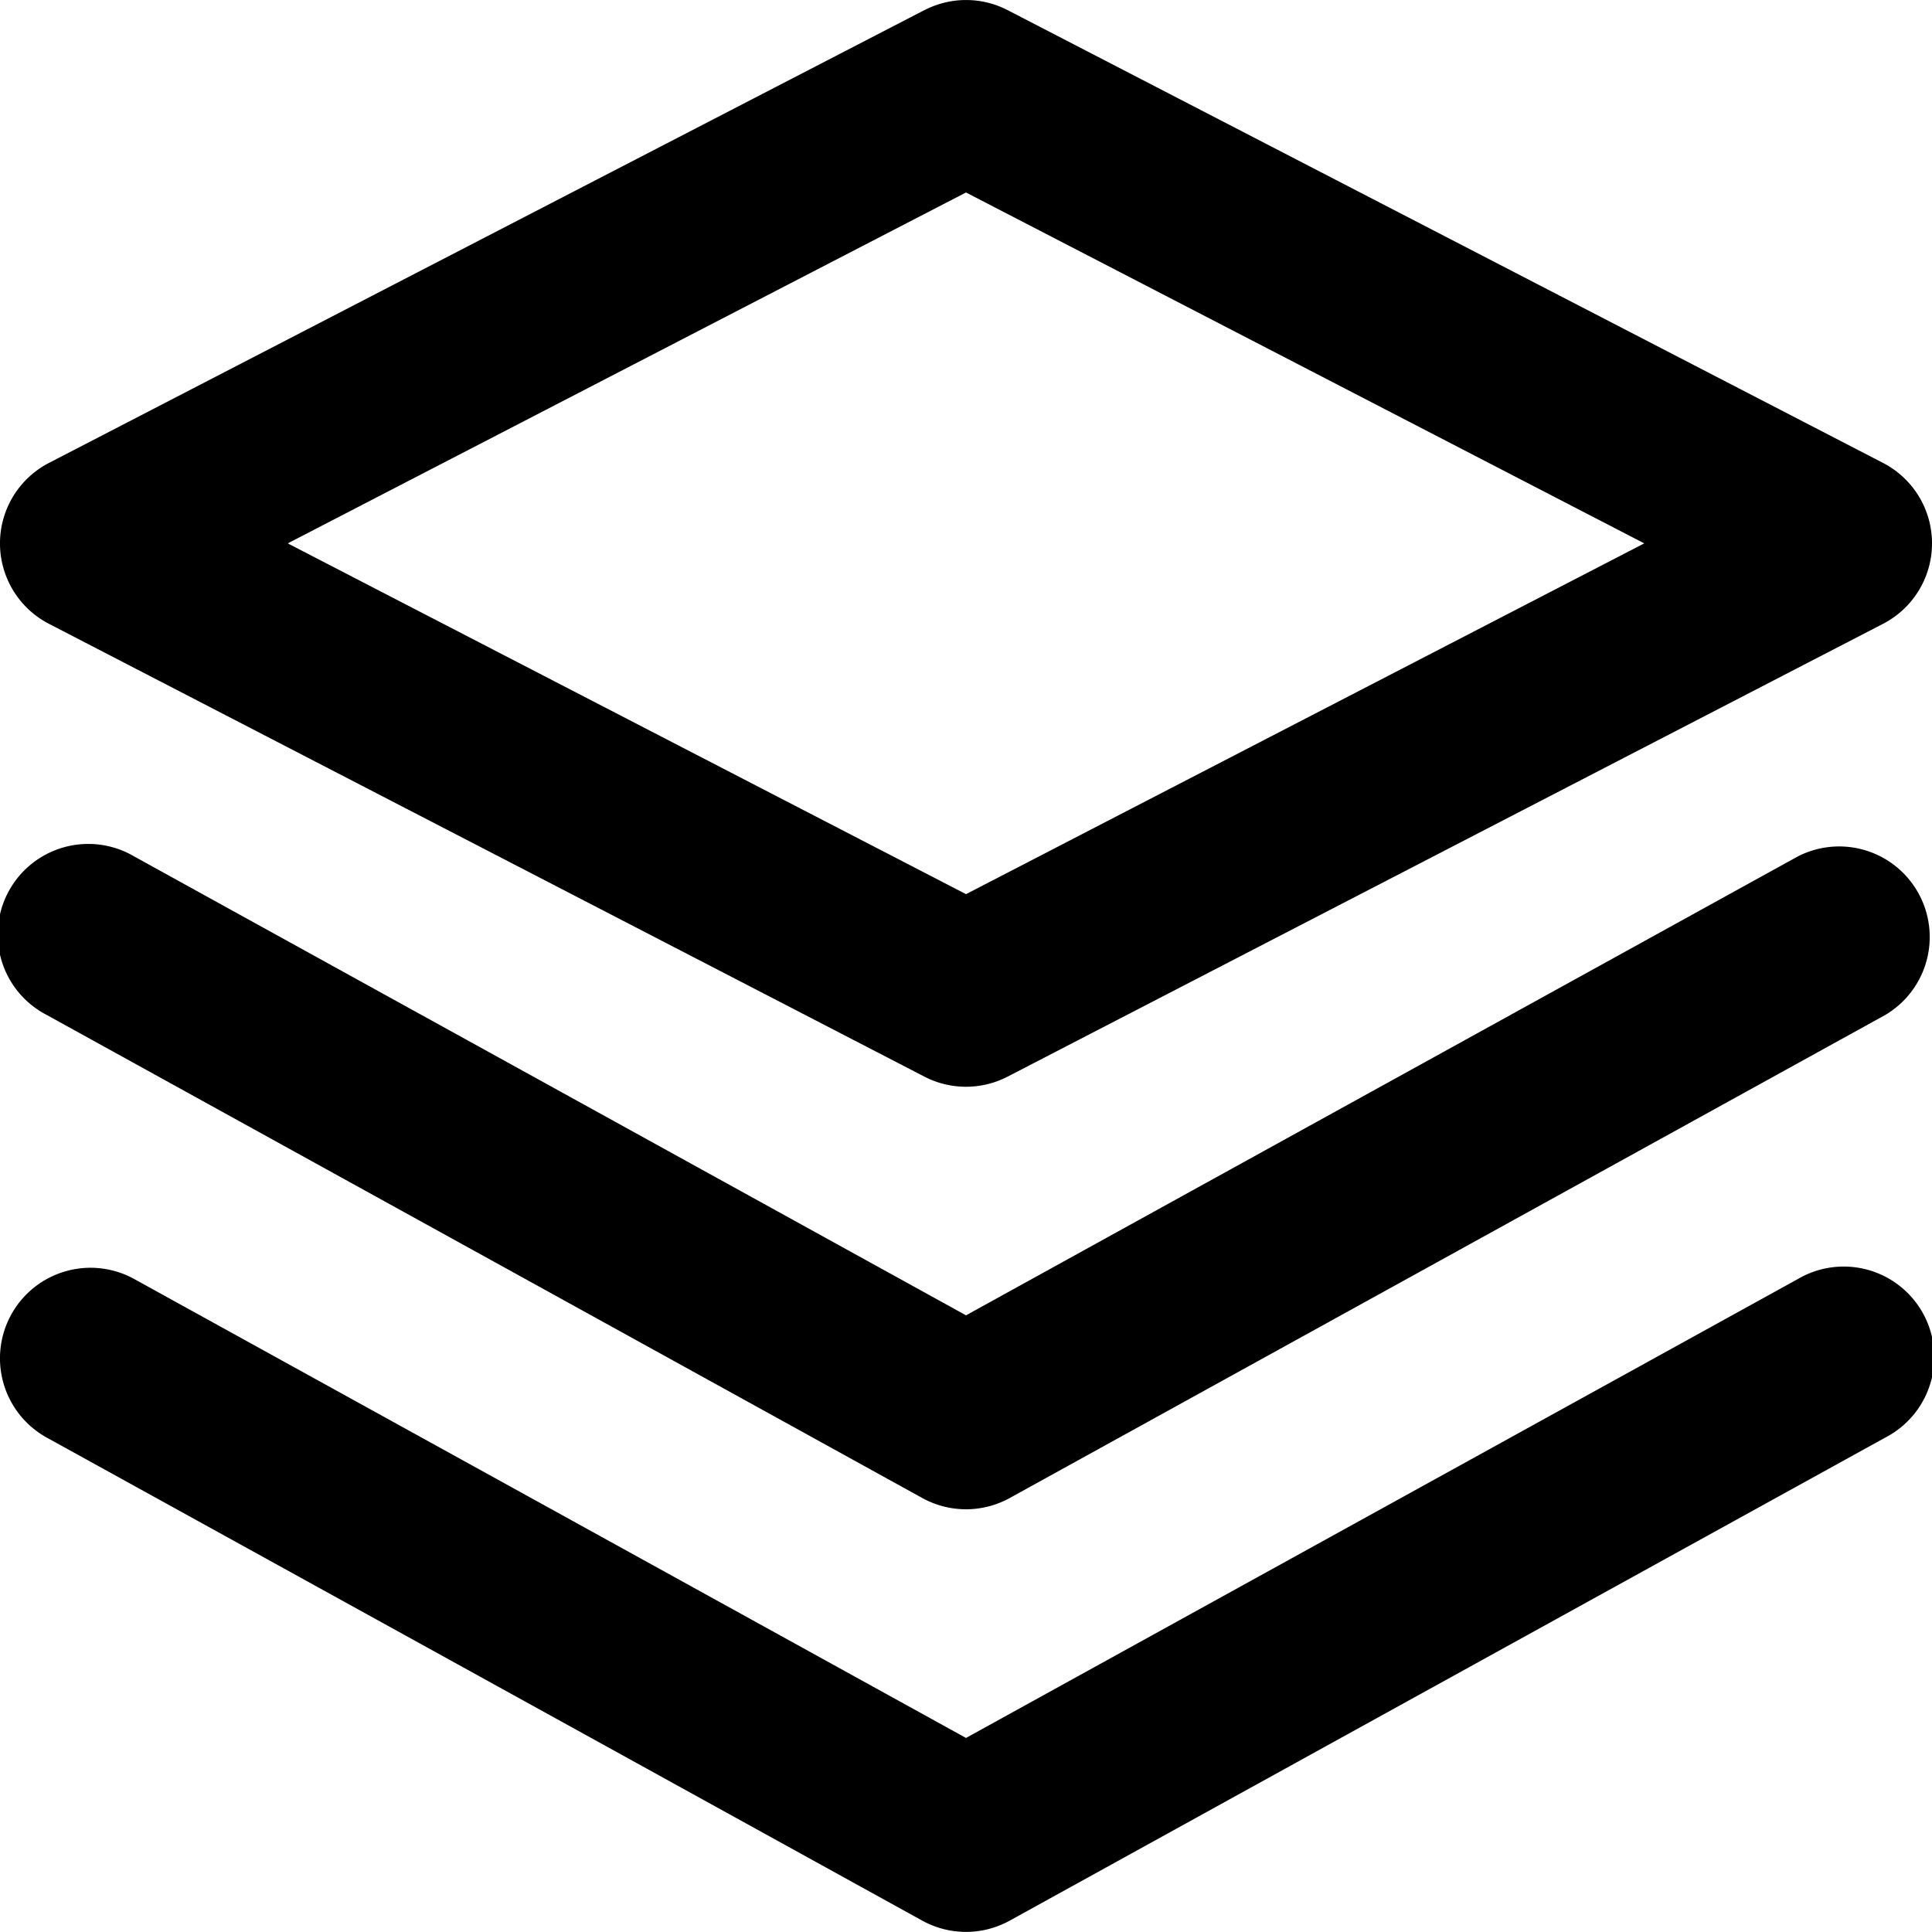 <svg xmlns="http://www.w3.org/2000/svg" width="16" height="16" fill="none" viewBox="0 0 16 16"><g fill="currentColor"><path fill-rule="evenodd" d="M7.656.084a.75.75 0 01.689 0l7.25 3.75a.75.75 0 010 1.332l-7.25 3.75a.75.75 0 01-.69 0l-7.25-3.75a.75.75 0 010-1.332l7.25-3.75zM2.383 4.5L8 7.405 13.617 4.5 8 1.594 2.383 4.5z" clip-rule="evenodd"/><path d="M.093 10.887a.75.75 0 011.02-.294L8 14.393l6.888-3.8a.75.75 0 11.724 1.313l-7.25 4a.75.75 0 01-.724 0l-7.25-4a.75.75 0 01-.295-1.019z"/><path d="M1.112 7.093a.75.75 0 10-.724 1.313l7.25 4a.75.75 0 00.724 0l7.25-4a.75.75 0 00-.724-1.313L8 10.893l-6.888-3.8z"/></g></svg>